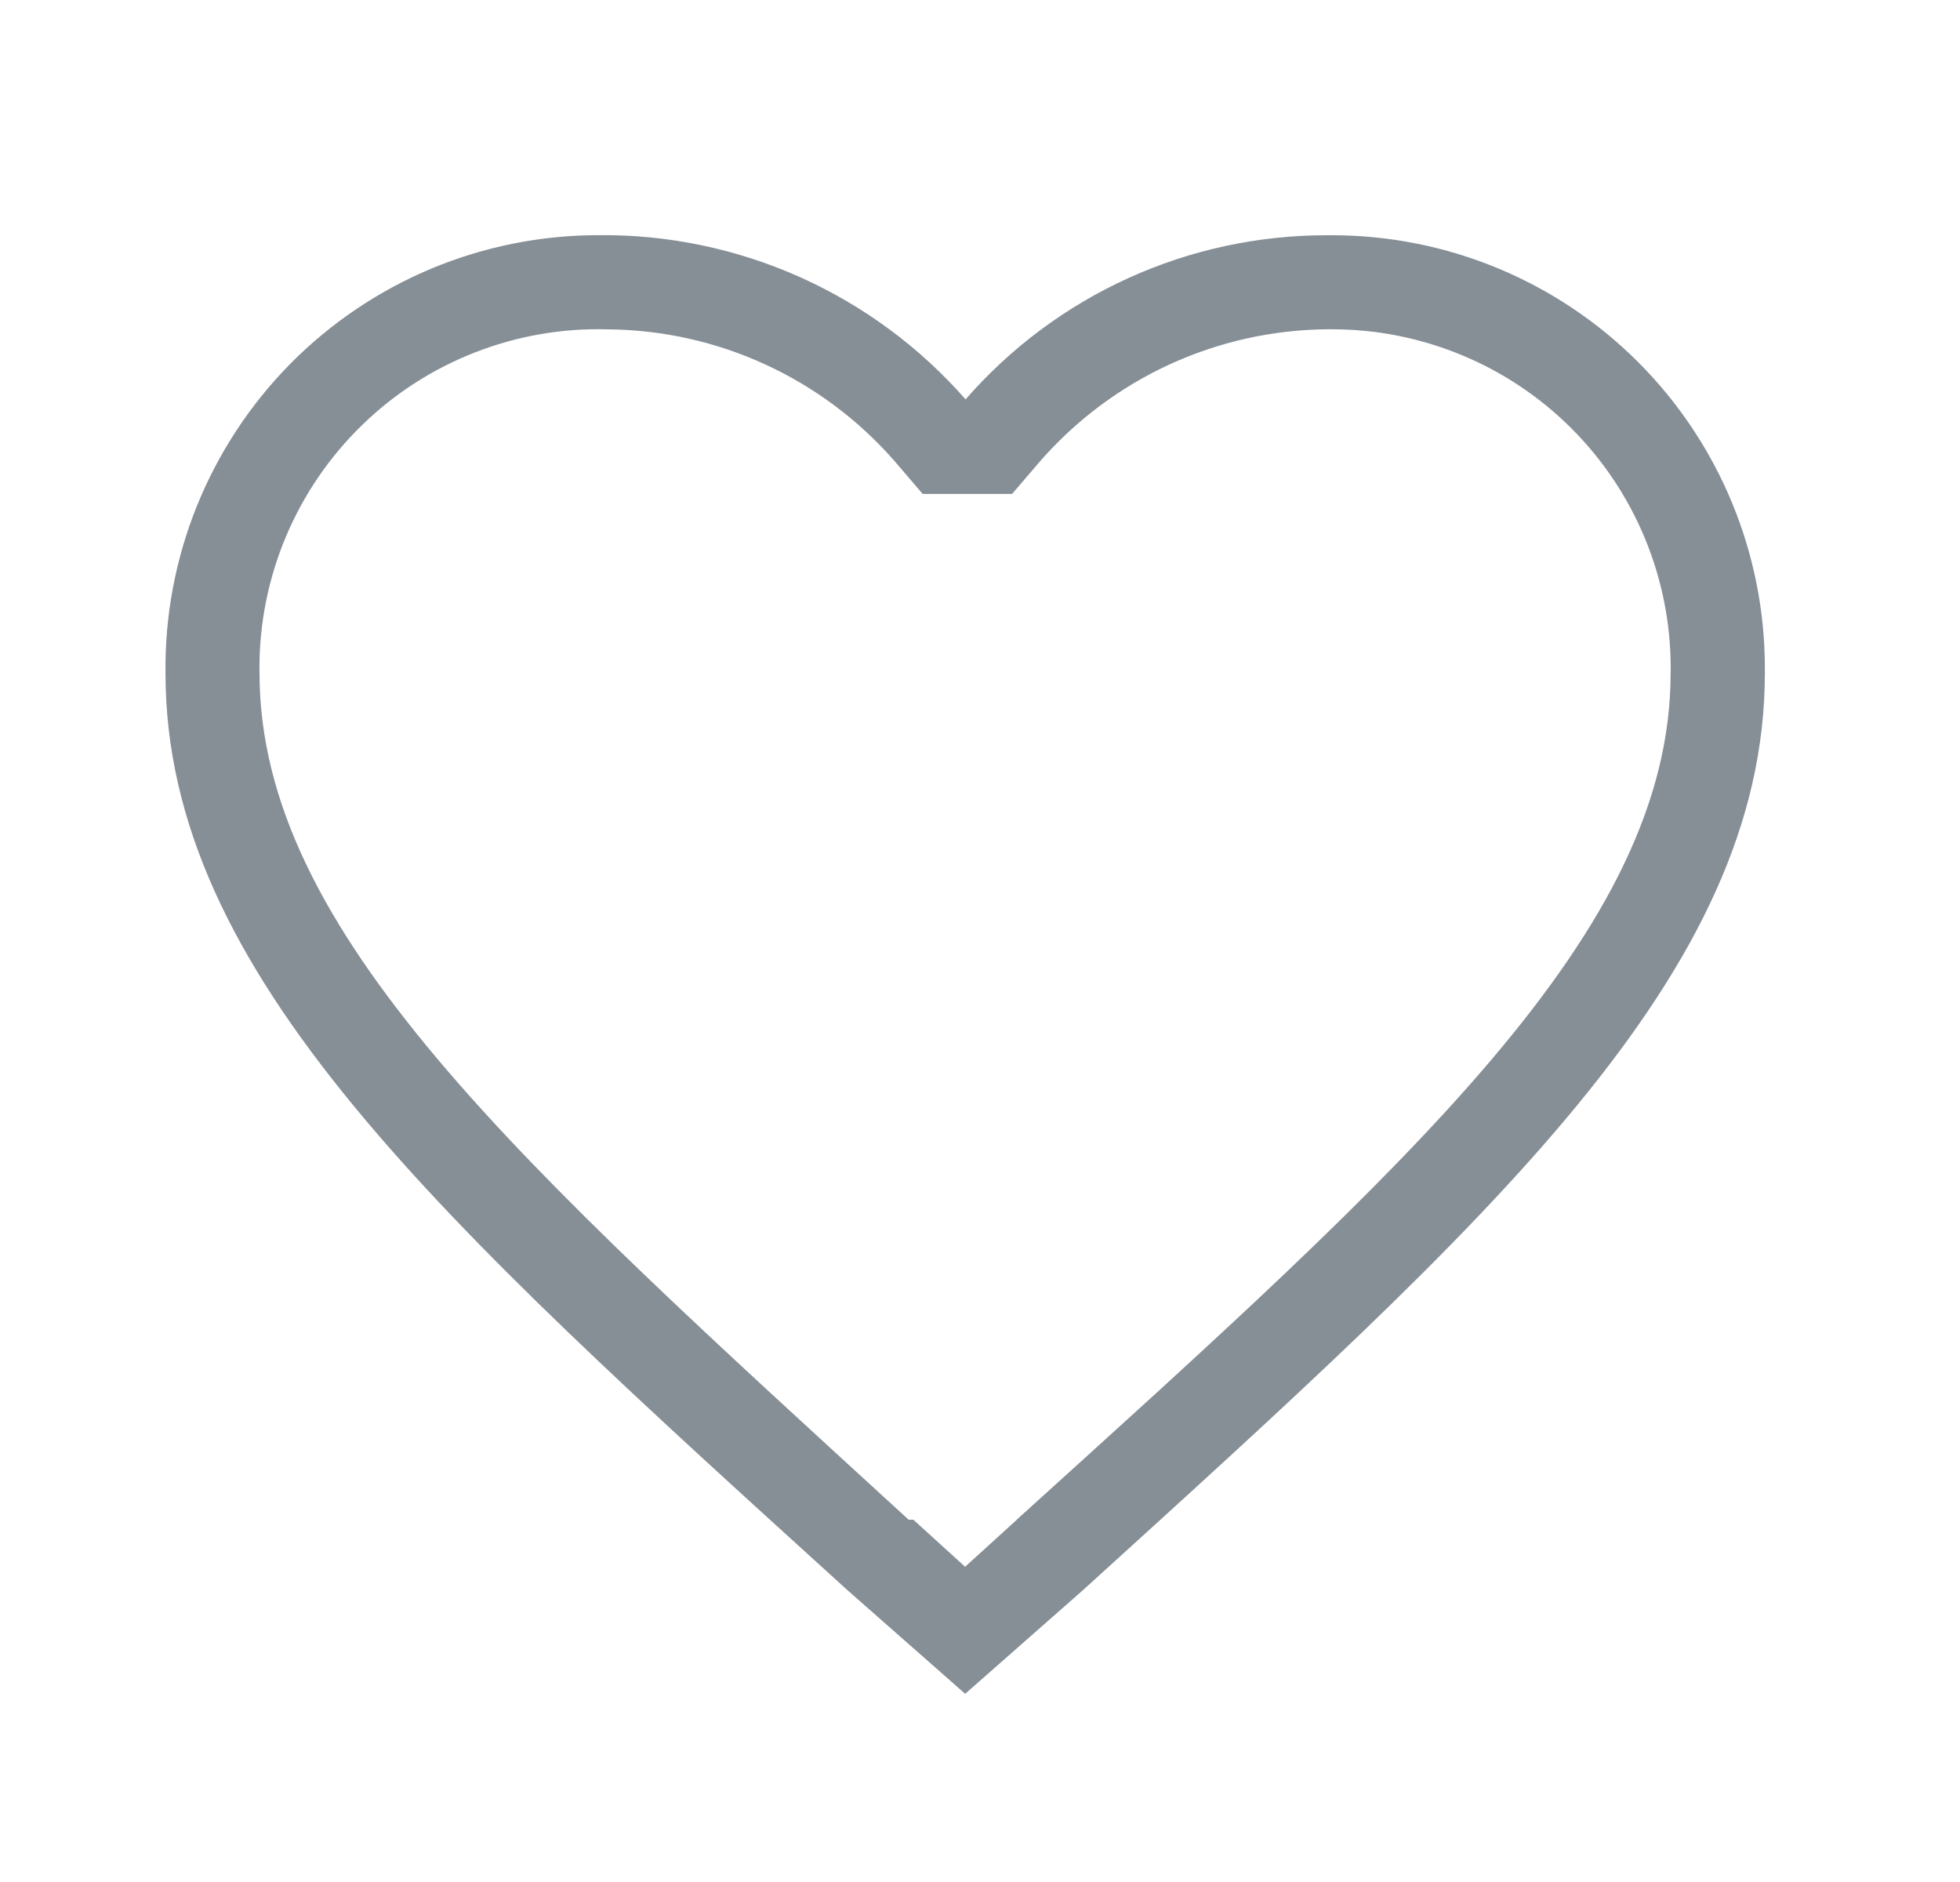 <svg width="25" height="24" viewBox="0 0 25 24" fill="none" xmlns="http://www.w3.org/2000/svg">
<path d="M16.93 3H16.925C16.052 2.999 15.188 3.185 14.393 3.546C13.598 3.907 12.89 4.435 12.316 5.093C11.732 4.427 11.011 3.895 10.202 3.533C9.393 3.172 8.516 2.989 7.63 2.999C6.9 2.999 6.177 3.144 5.503 3.425C4.829 3.707 4.218 4.119 3.704 4.638C3.191 5.158 2.786 5.774 2.512 6.451C2.239 7.128 2.102 7.853 2.111 8.583C2.111 12.42 5.591 15.54 10.811 20.28L12.311 21.6L13.811 20.28C19.031 15.54 22.511 12.42 22.511 8.58V8.52C22.511 7.056 21.929 5.652 20.894 4.617C19.859 3.582 18.455 3 16.991 3H16.927H16.93ZM12.97 19.38L12.31 19.98L11.65 19.38H11.59C6.61 14.82 3.31 11.88 3.31 8.58L3.309 8.519C3.309 7.941 3.425 7.368 3.65 6.836C3.875 6.304 4.205 5.822 4.62 5.419C5.034 5.016 5.526 4.701 6.064 4.492C6.603 4.282 7.178 4.183 7.756 4.2C8.448 4.206 9.131 4.358 9.76 4.647C10.388 4.935 10.949 5.354 11.405 5.874L11.769 6.299H12.909L13.269 5.879C13.726 5.357 14.288 4.937 14.918 4.647C15.549 4.358 16.233 4.205 16.927 4.199L16.99 4.199C18.136 4.199 19.235 4.654 20.045 5.464C20.855 6.274 21.31 7.373 21.31 8.519L21.309 8.582C21.309 11.879 18.009 14.819 12.969 19.379L12.97 19.38Z" fill="#868E96"/>
</svg>
